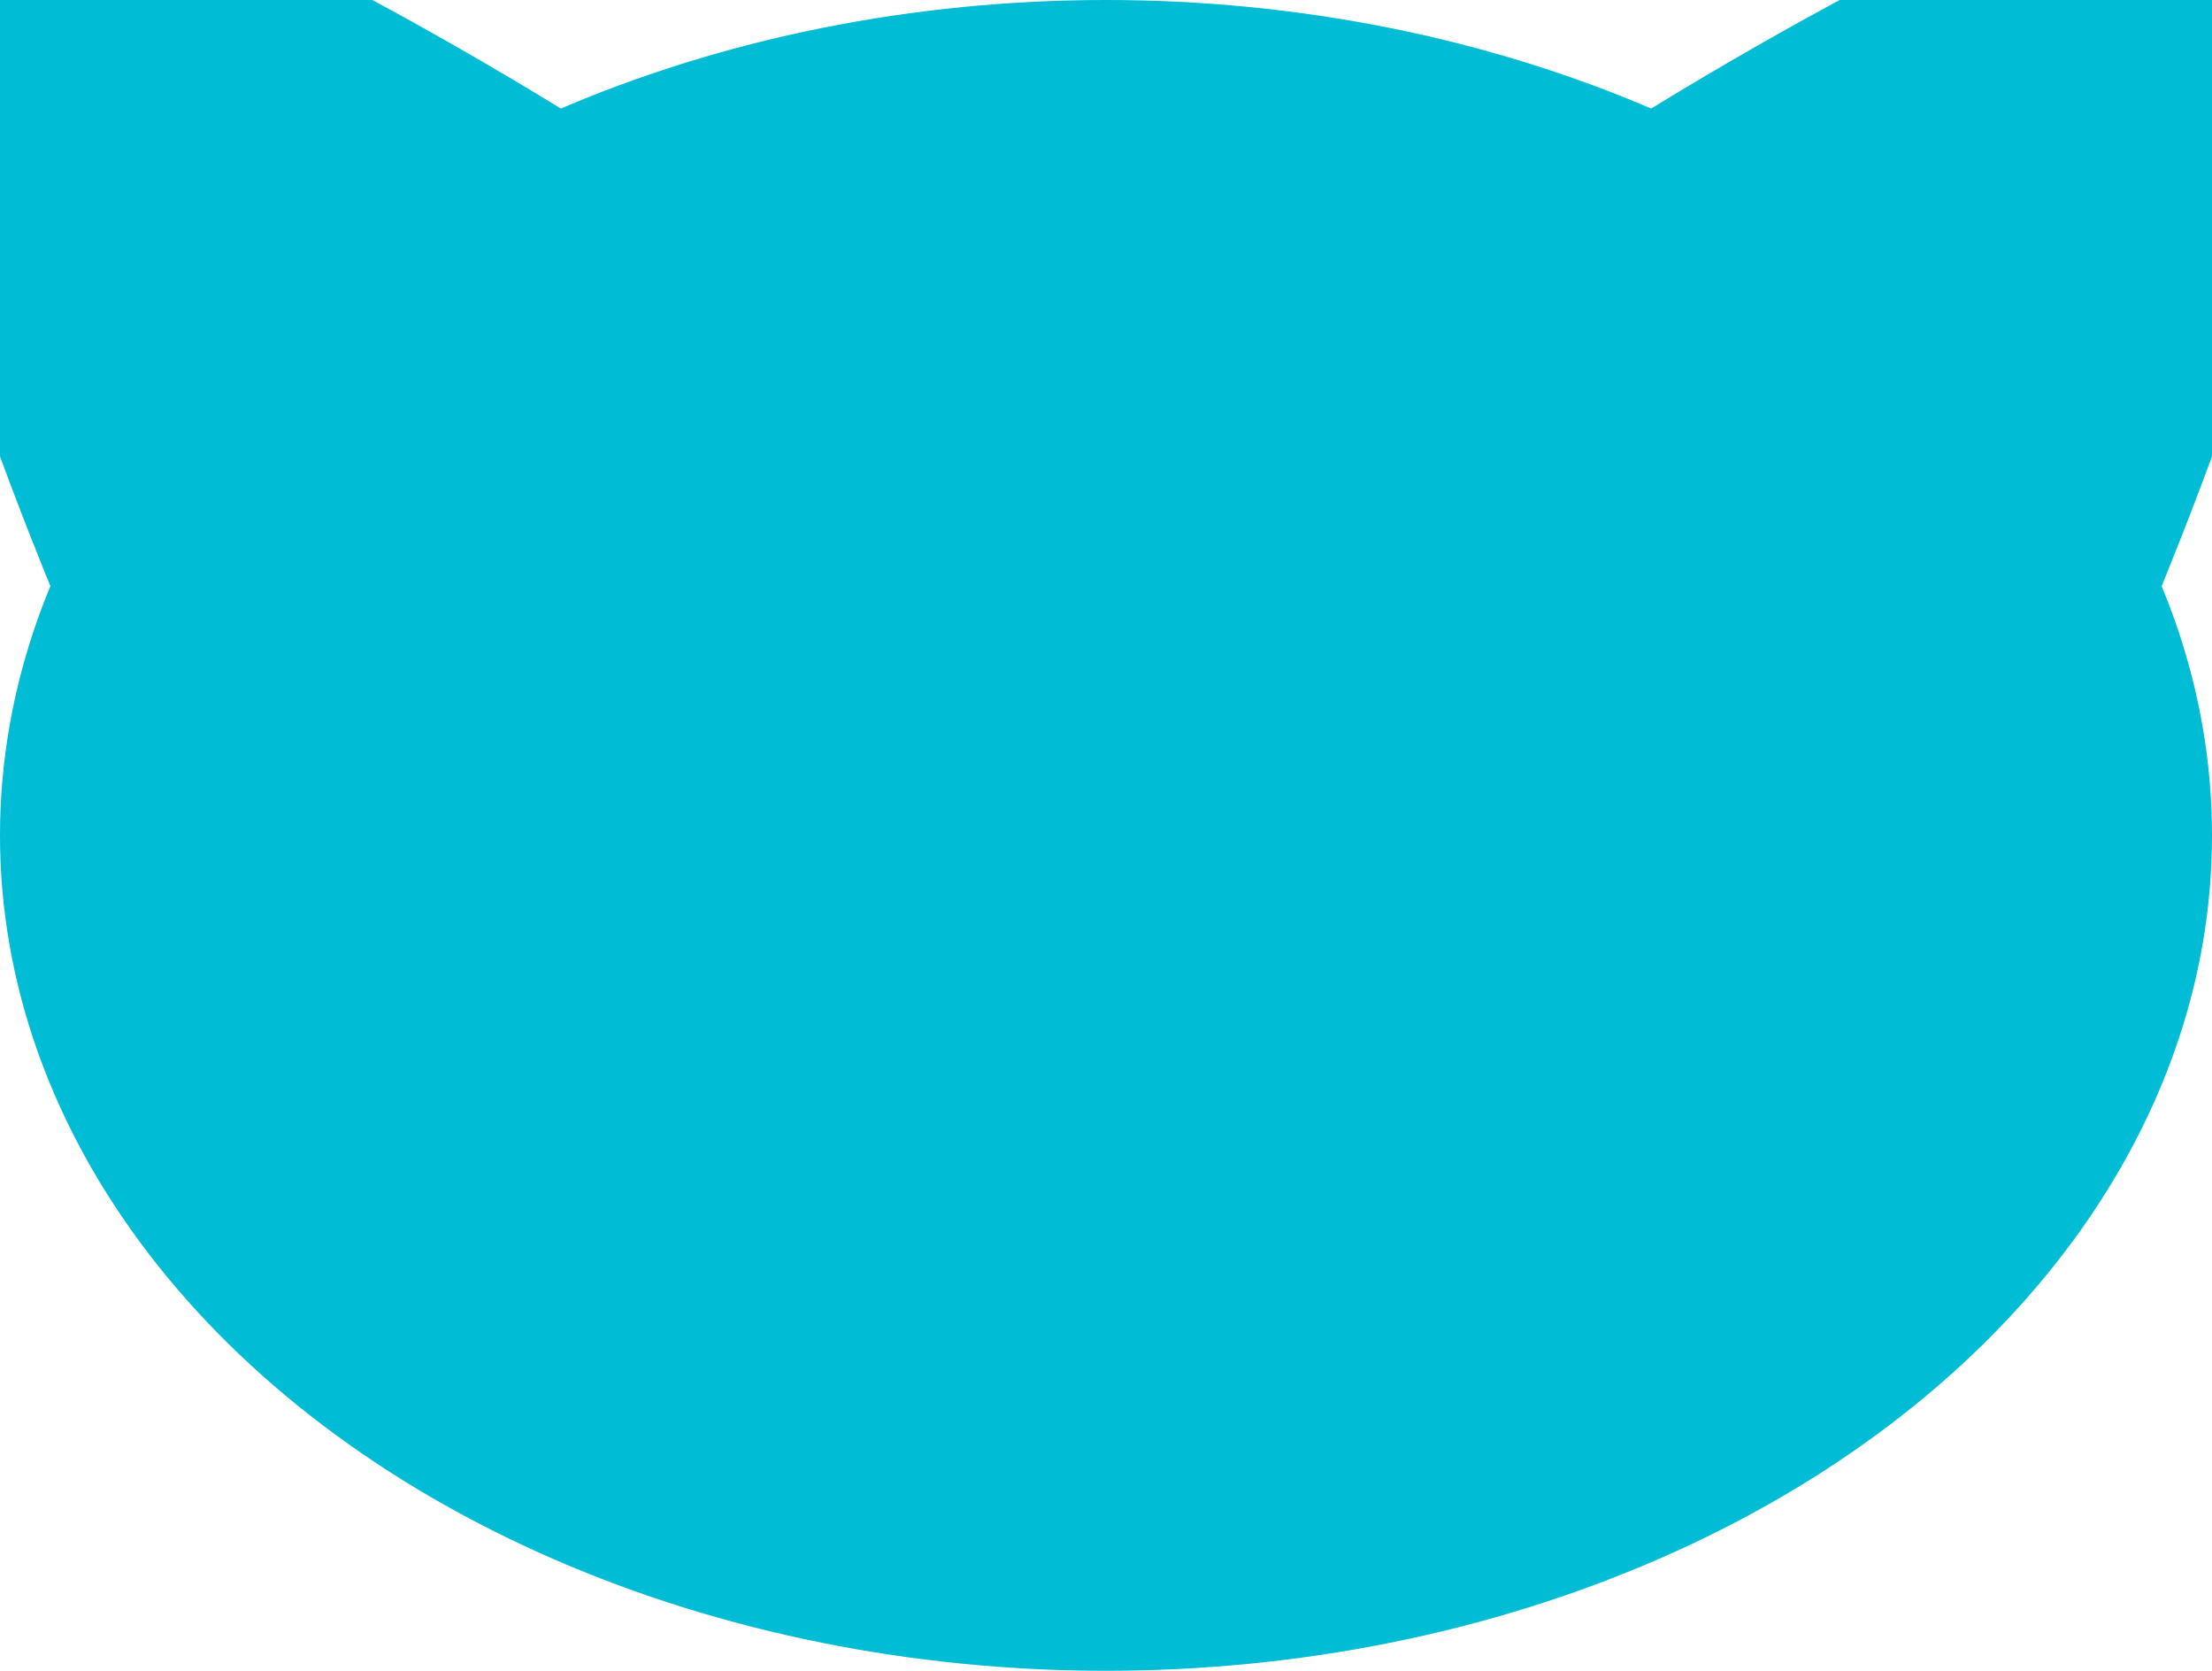 <?xml version="1.0" encoding="UTF-8" standalone="no"?>
<svg width="49px" height="37px" viewBox="0 0 49 37" version="1.1" xmlns="http://www.w3.org/2000/svg" xmlns:xlink="http://www.w3.org/1999/xlink">
    <!-- Generator: Sketch 48.2 (47327) - http://www.bohemiancoding.com/sketch -->
    <title>head</title>
    <desc>Created with Sketch.</desc>
    <defs></defs>
    <g id="book" stroke="none" stroke-width="1" fill="none" fill-rule="evenodd" transform="translate(-30, -35)">
        <g id="header">
            <rect id="Rectangle" fill="#FFFFFF" x="0" y="0" width="1200" height="100"></rect>
            <g id="logo" transform="translate(27, 22)">
                <rect id="logo-bg" fill="#FFFFFF" x="0" y="0" width="55" height="55"></rect>
                <ellipse id="head" fill="#00BCD4" fill-rule="nonzero" cx="27.5" cy="31.5" rx="24.5" ry="18.5"></ellipse>
                <path d="M54.763,9 C49.265,9 38,16.394 38,16.394 L50.459,27 C50.459,27 56.224,13.707 54.763,9 Z" id="Path-2" fill="#00BCD4" fill-rule="nonzero"></path>
                <path d="M16.763,9 C11.265,9 0,16.394 0,16.394 L12.459,27 C12.459,27 18.224,13.707 16.763,9 Z" id="Path-2" fill="#00BCD4" fill-rule="nonzero" transform="translate(8.5, 18) scale(-1, 1) translate(-8.5, -18) "></path>
            </g>
        </g>
    </g>
</svg>
